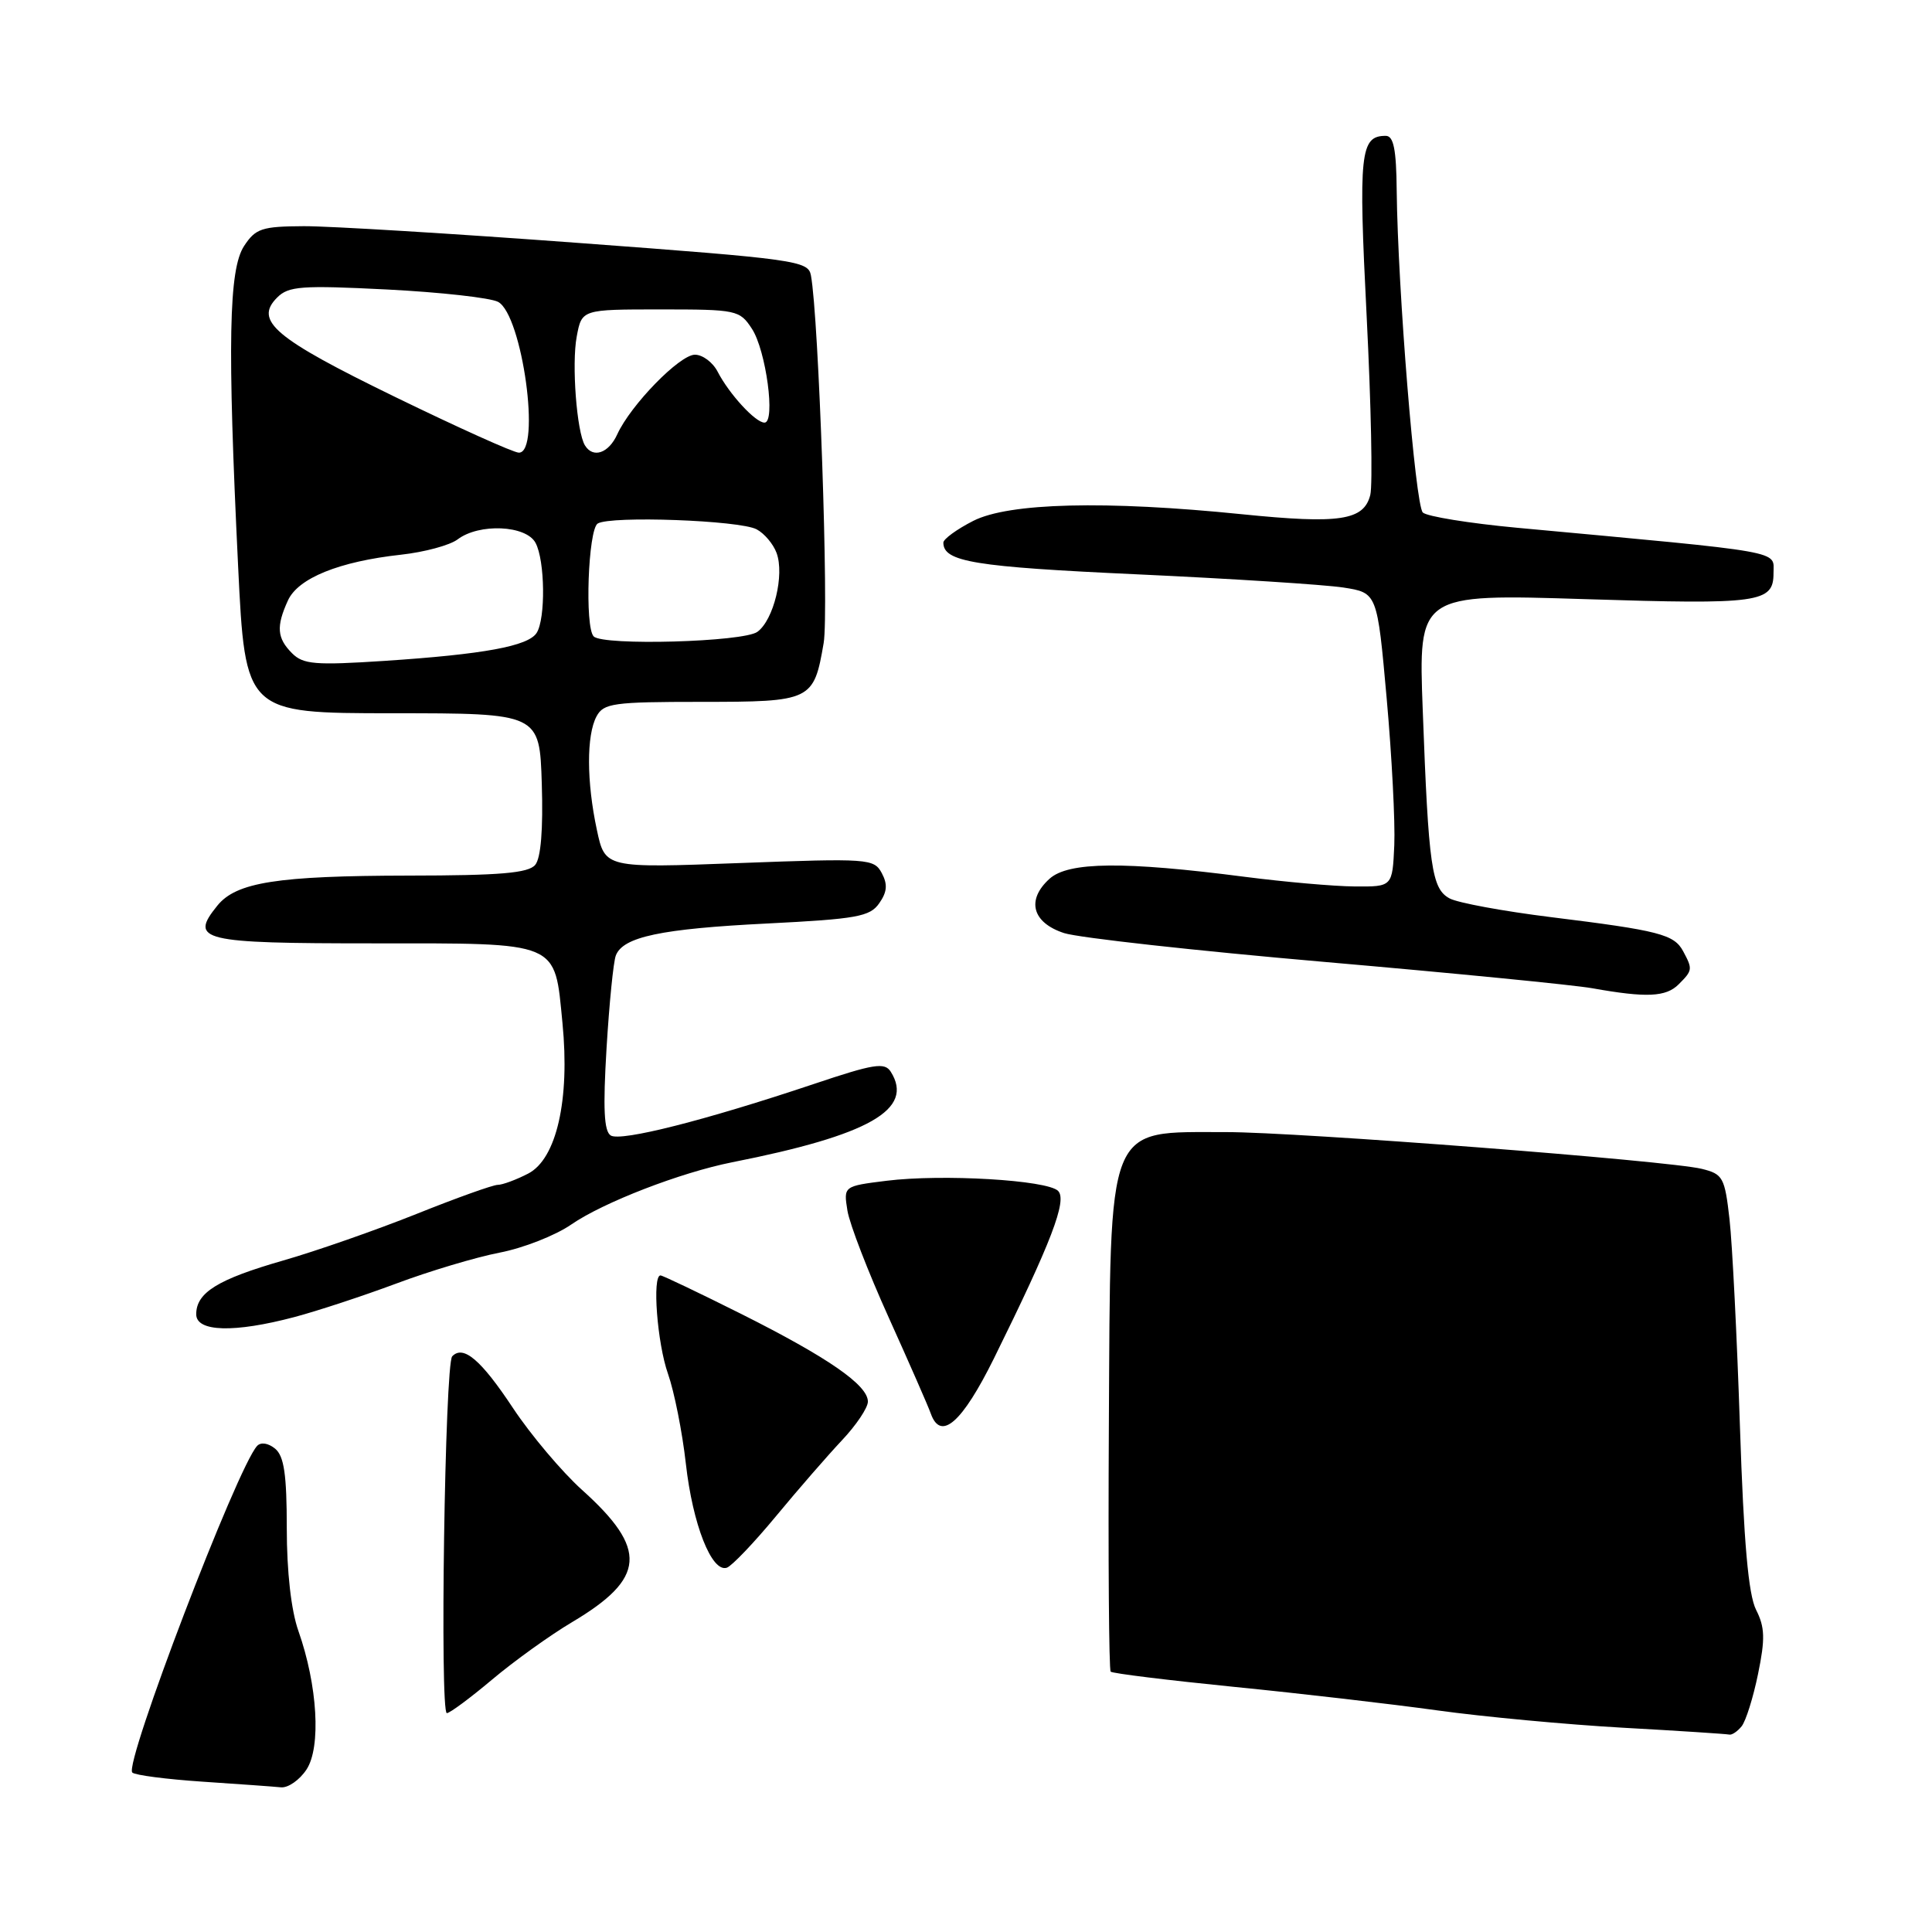 <?xml version="1.0" encoding="UTF-8" standalone="no"?>
<!DOCTYPE svg PUBLIC "-//W3C//DTD SVG 1.1//EN" "http://www.w3.org/Graphics/SVG/1.1/DTD/svg11.dtd" >
<svg xmlns="http://www.w3.org/2000/svg" xmlns:xlink="http://www.w3.org/1999/xlink" version="1.1" viewBox="0 0 256 256">
 <g >
 <path fill="currentColor"
d=" M 40.62 234.46 C 42.56 231.50 42.08 223.31 39.54 216.11 C 38.58 213.39 38.00 208.27 38.00 202.50 C 38.00 195.38 37.64 192.95 36.46 191.96 C 35.54 191.21 34.57 191.06 34.07 191.59 C 31.44 194.42 16.41 233.74 17.53 234.87 C 17.88 235.22 22.06 235.76 26.83 236.08 C 31.60 236.40 36.28 236.73 37.23 236.83 C 38.18 236.92 39.70 235.86 40.62 234.46 Z  M 230.77 228.75 C 231.33 228.06 232.31 224.94 232.95 221.81 C 233.91 217.15 233.86 215.62 232.69 213.31 C 231.67 211.29 231.06 204.42 230.55 189.00 C 230.16 177.18 229.54 164.83 229.17 161.56 C 228.54 156.01 228.30 155.57 225.50 154.88 C 221.16 153.80 171.89 150.00 162.48 150.01 C 146.43 150.04 147.16 148.21 146.93 188.85 C 146.83 206.57 146.94 221.27 147.17 221.50 C 147.40 221.74 154.77 222.64 163.53 223.52 C 172.30 224.39 184.43 225.80 190.49 226.64 C 196.54 227.48 207.57 228.51 215.00 228.93 C 222.43 229.34 228.78 229.76 229.13 229.84 C 229.47 229.93 230.21 229.44 230.77 228.75 Z  M 65.21 222.55 C 68.12 220.10 72.88 216.68 75.79 214.95 C 85.58 209.14 85.87 205.28 77.11 197.41 C 74.45 195.01 70.33 190.13 67.97 186.57 C 63.74 180.18 61.39 178.18 59.92 179.72 C 58.95 180.72 58.26 227.00 59.21 227.00 C 59.60 227.00 62.30 225.00 65.21 222.55 Z  M 102.81 200.92 C 105.73 197.39 109.67 192.86 111.56 190.85 C 113.45 188.85 115.00 186.54 115.00 185.72 C 115.00 183.53 109.74 179.89 98.25 174.12 C 92.63 171.31 87.80 169.00 87.52 169.00 C 86.40 169.00 87.08 177.98 88.51 182.03 C 89.34 184.39 90.41 189.75 90.88 193.95 C 91.78 201.98 94.30 208.40 96.31 207.73 C 96.96 207.51 99.89 204.45 102.81 200.92 Z  M 131.70 180.00 C 139.31 164.59 141.44 159.04 140.20 157.80 C 138.76 156.36 124.85 155.54 117.46 156.46 C 111.77 157.17 111.77 157.17 112.29 160.42 C 112.58 162.20 115.04 168.57 117.76 174.58 C 120.47 180.59 122.99 186.32 123.34 187.32 C 124.66 191.00 127.48 188.52 131.70 180.00 Z  M 39.00 174.52 C 42.02 173.72 48.10 171.72 52.50 170.08 C 56.90 168.43 63.06 166.59 66.20 165.98 C 69.33 165.38 73.61 163.70 75.70 162.25 C 79.95 159.32 90.17 155.37 97.00 154.01 C 115.21 150.41 121.18 147.00 118.03 142.01 C 117.22 140.73 115.80 140.96 107.79 143.65 C 93.53 148.43 82.28 151.29 80.93 150.46 C 80.03 149.90 79.89 146.90 80.37 138.90 C 80.73 132.95 81.28 127.42 81.60 126.61 C 82.54 124.14 87.58 123.07 101.64 122.37 C 113.53 121.77 115.27 121.46 116.50 119.69 C 117.55 118.19 117.64 117.19 116.84 115.69 C 115.81 113.77 115.09 113.72 97.97 114.36 C 80.17 115.03 80.17 115.03 79.09 109.97 C 77.72 103.58 77.70 97.44 79.04 94.93 C 79.98 93.18 81.24 93.00 92.91 93.00 C 107.53 93.00 107.83 92.86 109.14 85.20 C 109.84 81.11 108.49 42.02 107.45 36.48 C 107.09 34.56 105.50 34.33 76.79 32.20 C 60.13 30.96 43.70 29.96 40.27 29.97 C 34.69 30.00 33.87 30.27 32.34 32.60 C 30.31 35.71 30.12 45.48 31.55 75.00 C 32.50 94.50 32.50 94.50 52.00 94.51 C 71.50 94.51 71.50 94.51 71.79 103.86 C 71.98 109.89 71.67 113.70 70.92 114.60 C 70.01 115.69 66.28 116.01 54.13 116.02 C 36.74 116.05 31.31 116.90 28.80 120.00 C 25.05 124.63 26.60 125.00 49.45 125.00 C 74.36 125.00 73.46 124.62 74.53 135.56 C 75.53 145.74 73.74 153.57 69.98 155.51 C 68.39 156.33 66.58 157.00 65.95 157.00 C 65.32 157.00 60.46 158.74 55.15 160.87 C 49.84 162.99 41.90 165.77 37.50 167.03 C 28.84 169.52 26.00 171.28 26.00 174.15 C 26.00 176.49 31.03 176.63 39.00 174.52 Z  M 222.43 130.43 C 224.28 128.58 224.30 128.42 223.03 126.05 C 221.83 123.81 219.87 123.30 205.47 121.52 C 199.19 120.74 193.17 119.63 192.09 119.05 C 189.70 117.77 189.29 114.91 188.52 94.09 C 187.94 78.69 187.94 78.69 210.06 79.39 C 233.17 80.12 235.00 79.87 235.00 75.94 C 235.00 72.91 236.97 73.26 201.00 69.93 C 194.68 69.34 189.06 68.43 188.53 67.91 C 187.53 66.93 185.21 38.24 185.07 25.25 C 185.02 19.79 184.66 18.00 183.62 18.00 C 180.23 18.00 179.99 20.24 181.09 41.94 C 181.68 53.63 181.90 64.27 181.57 65.58 C 180.72 68.97 177.52 69.45 164.58 68.14 C 146.48 66.30 133.67 66.62 128.96 69.02 C 126.78 70.13 125.00 71.43 125.00 71.90 C 125.00 74.44 129.05 75.11 150.63 76.10 C 163.21 76.68 175.52 77.47 178.00 77.85 C 182.49 78.55 182.49 78.55 183.74 92.52 C 184.43 100.21 184.88 108.97 184.75 112.00 C 184.50 117.50 184.50 117.50 179.50 117.46 C 176.75 117.44 170.22 116.86 165.00 116.19 C 148.95 114.11 141.57 114.18 139.07 116.44 C 135.96 119.25 136.77 122.26 141.00 123.64 C 142.93 124.26 158.45 125.98 175.50 127.46 C 192.55 128.94 208.53 130.51 211.00 130.95 C 218.17 132.23 220.75 132.11 222.43 130.43 Z  M 38.70 86.56 C 36.70 84.56 36.58 83.01 38.15 79.57 C 39.50 76.60 44.95 74.40 53.14 73.50 C 56.24 73.16 59.61 72.25 60.64 71.47 C 63.49 69.31 69.71 69.59 70.96 71.93 C 72.22 74.27 72.31 81.97 71.11 83.86 C 69.99 85.62 64.09 86.70 50.95 87.57 C 41.76 88.17 40.18 88.04 38.70 86.56 Z  M 78.67 84.33 C 77.46 83.13 77.93 70.16 79.20 69.37 C 80.91 68.32 98.03 68.94 100.26 70.14 C 101.28 70.68 102.47 72.09 102.90 73.27 C 103.97 76.16 102.52 82.15 100.36 83.72 C 98.53 85.07 79.92 85.59 78.67 84.33 Z  M 52.34 52.59 C 36.38 44.82 33.64 42.51 36.72 39.43 C 38.23 37.91 39.94 37.79 51.30 38.36 C 58.37 38.72 64.99 39.46 66.00 40.00 C 69.21 41.72 71.73 60.02 68.75 59.98 C 68.06 59.98 60.68 56.65 52.34 52.59 Z  M 77.51 59.02 C 76.42 57.25 75.73 48.24 76.42 44.59 C 77.09 41.00 77.09 41.00 87.52 41.00 C 97.61 41.00 98.01 41.08 99.63 43.56 C 101.51 46.42 102.79 56.00 101.30 56.00 C 100.10 56.00 96.62 52.21 95.09 49.25 C 94.45 48.01 93.10 47.00 92.08 47.00 C 90.06 47.00 83.57 53.66 81.79 57.55 C 80.65 60.06 78.59 60.77 77.51 59.02 Z "/>
</g>
</svg>